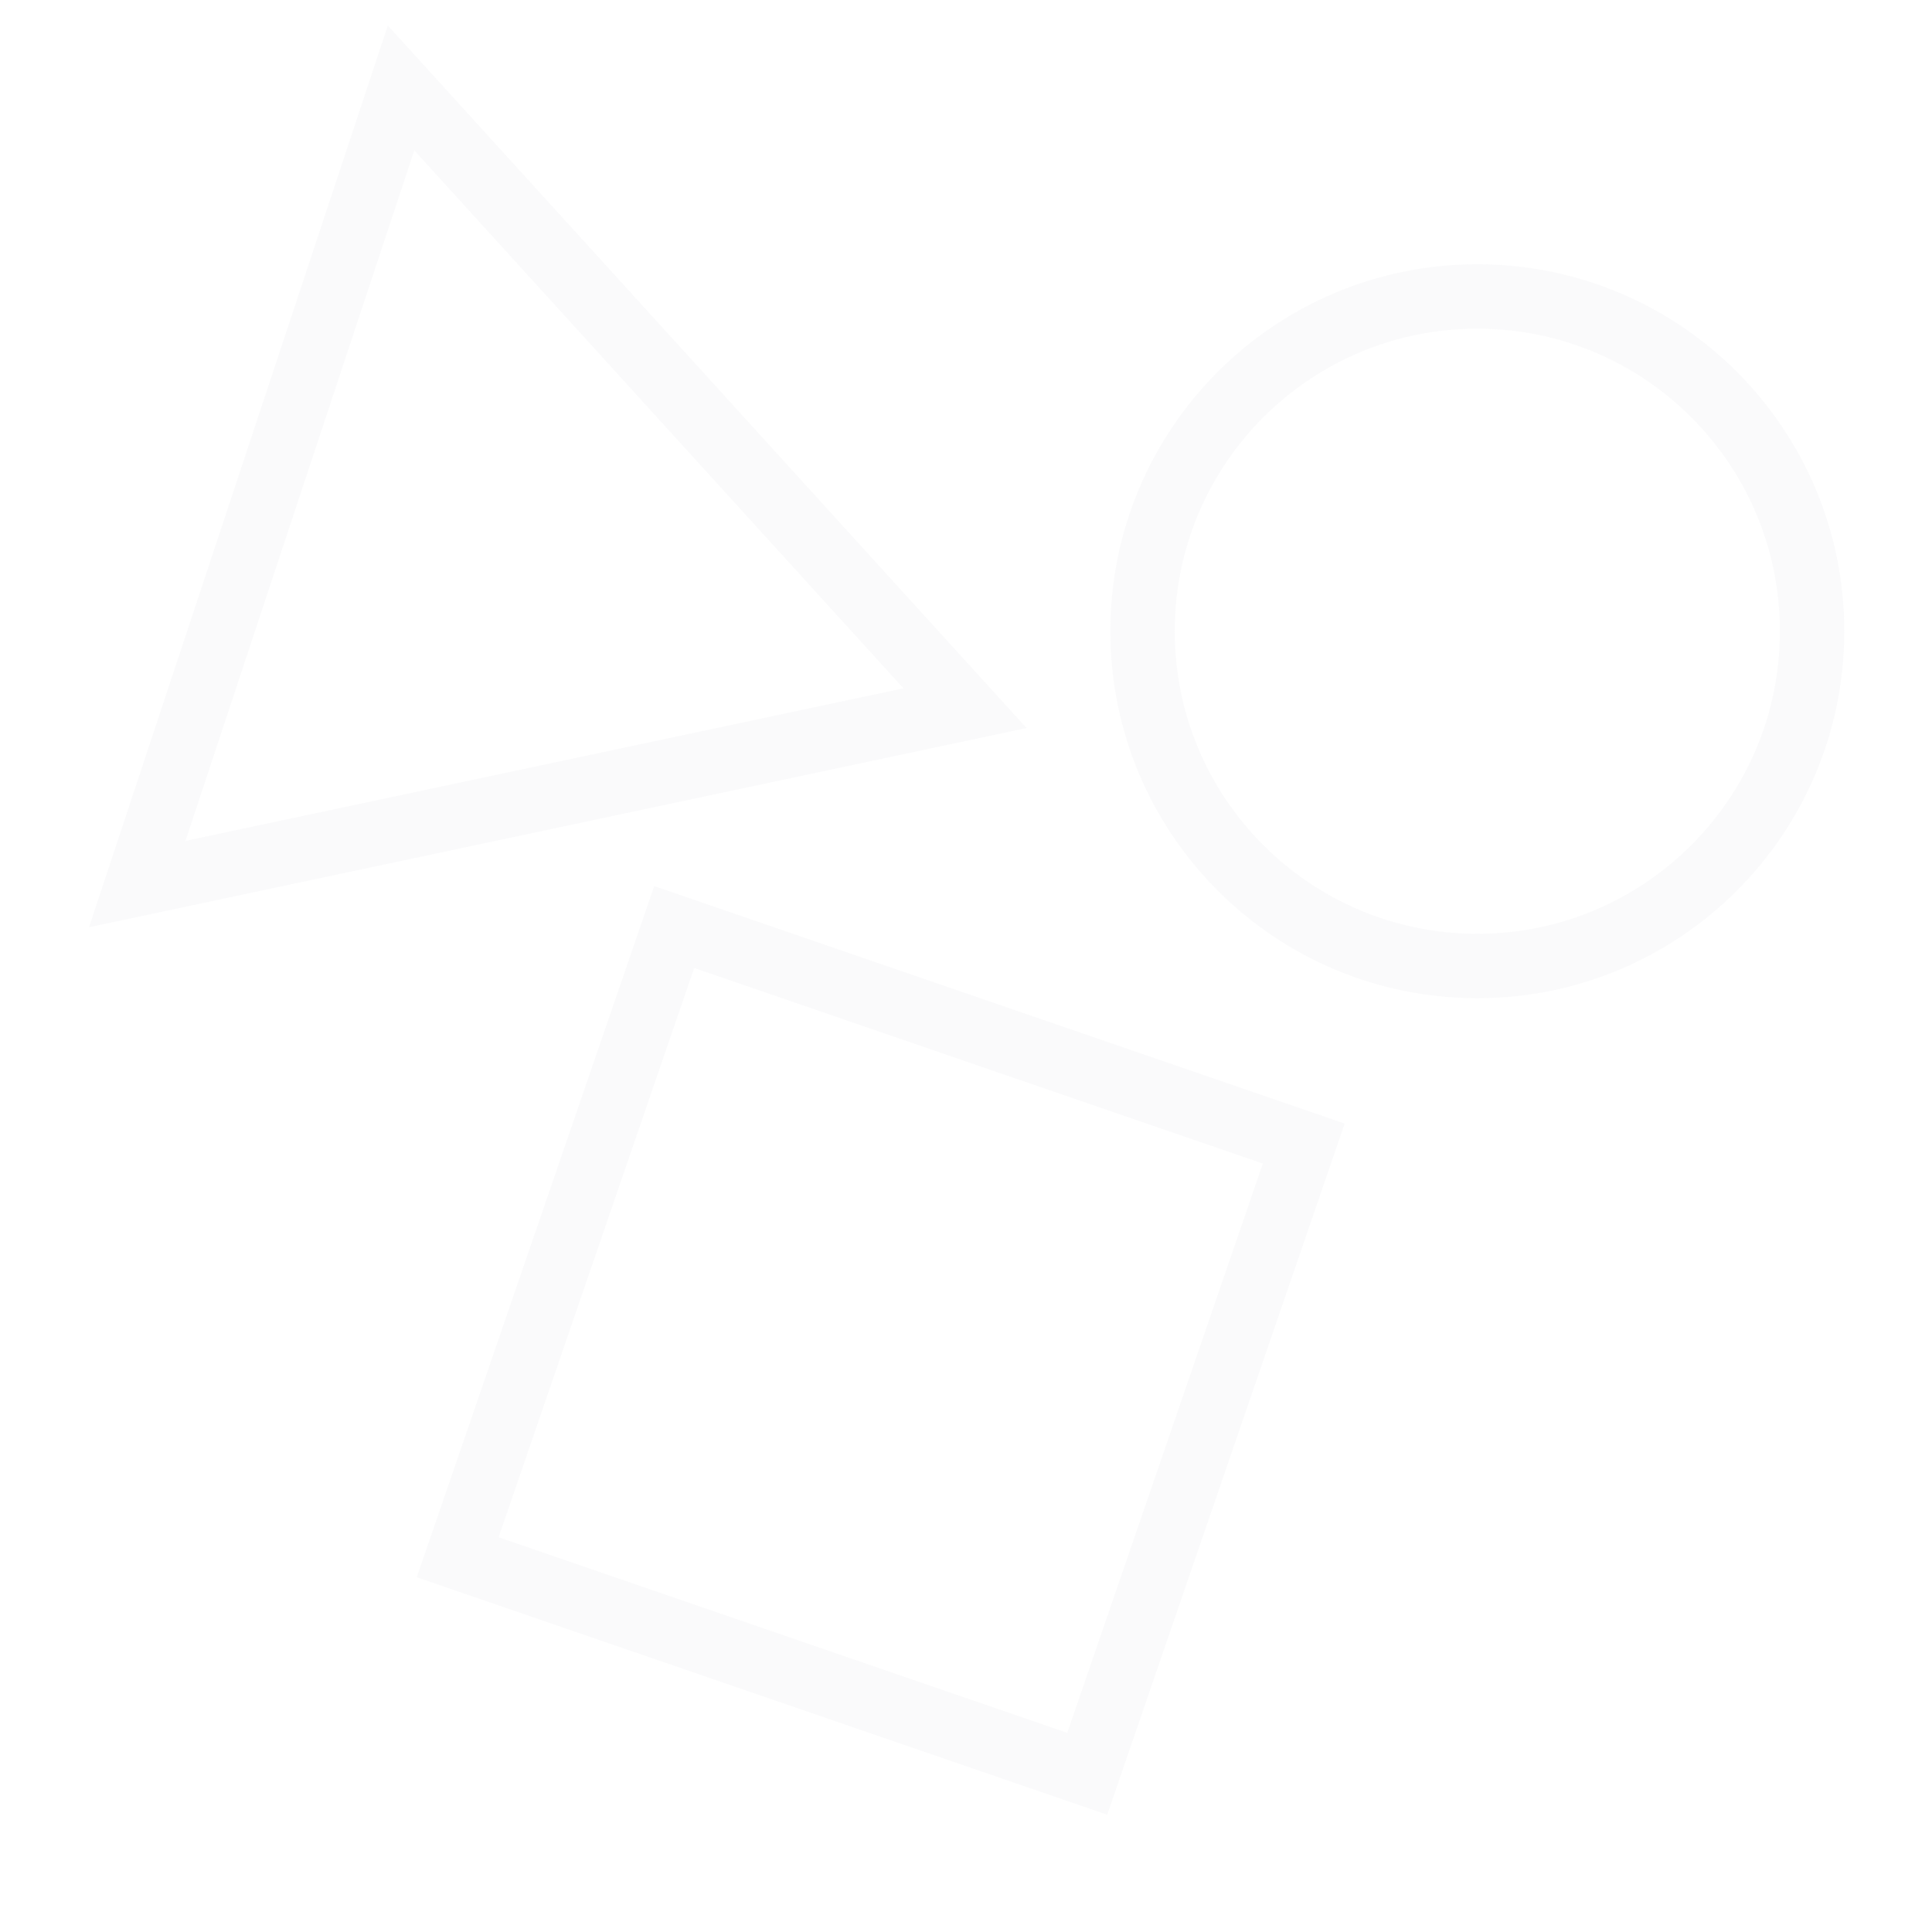 <svg width="3000" height="3000" viewBox="0 0 3000 3000" fill="none" xmlns="http://www.w3.org/2000/svg">
<path fill-rule="evenodd" clip-rule="evenodd" d="M622.759 136.552L1498.45 1099.66L213.104 1372.76L622.759 136.552Z" stroke="#CDD0D2" stroke-opacity="0.1" stroke-width="100"/>
<path d="M2293.97 1500C2581.06 1500 2813.79 1267.27 2813.79 980.172C2813.79 693.079 2581.06 460.345 2293.97 460.345C2006.87 460.345 1774.14 693.079 1774.14 980.172C1774.14 1267.27 2006.87 1500 2293.97 1500Z" stroke="#CDD0D2" stroke-opacity="0.1" stroke-width="100"/>
<path fill-rule="evenodd" clip-rule="evenodd" d="M1046.9 1439.48L2024.48 1775.69L1688.28 2754.31L710.689 2418.1L1046.9 1439.48Z" stroke="#CDD0D2" stroke-opacity="0.1" stroke-width="100"/>
</svg>